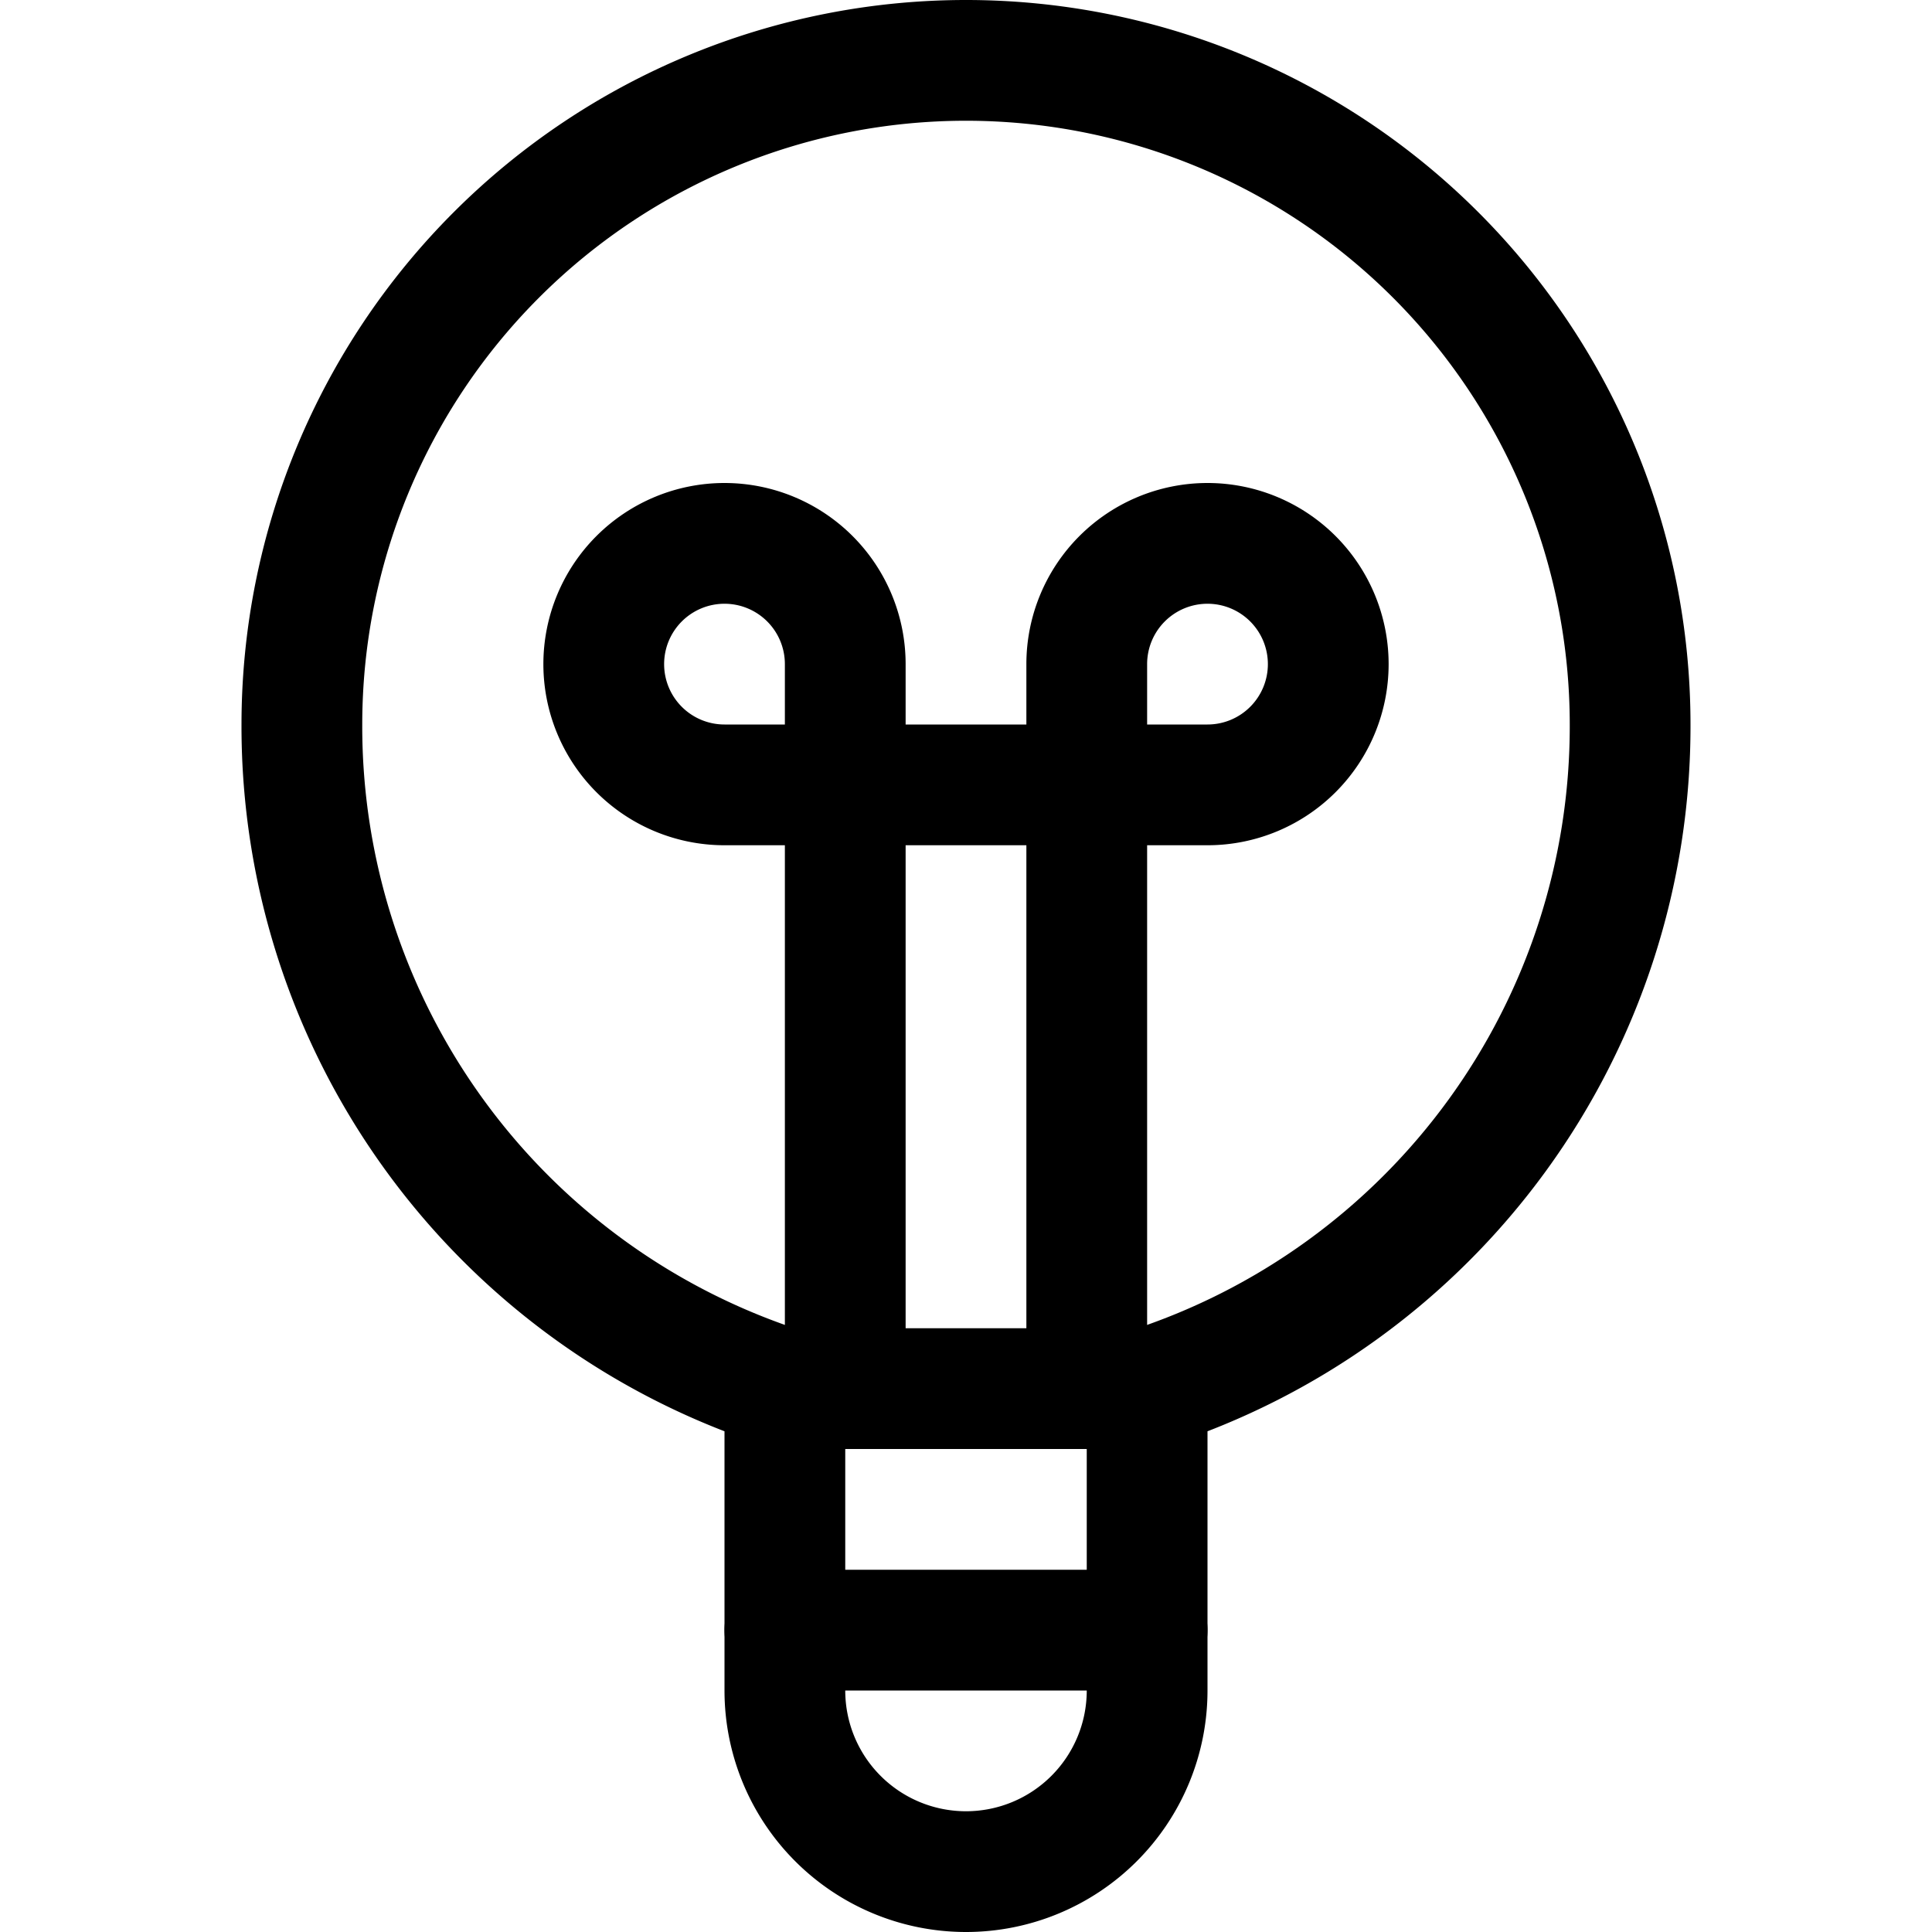 <svg id="Regular" xmlns="http://www.w3.org/2000/svg" viewBox="0 0 24 24" width="24" height="24"><defs><style>.cls-1{fill:none;stroke:#000;stroke-linecap:round;stroke-linejoin:round;stroke-width:1.5px}</style></defs><title>light-bulb-1</title><path class="cls-1" d="M14.25 21a2.25 2.25 0 0 1-4.5 0v-3.75h4.5zm0-3.75a8.639 8.639 0 0 0 6-8.25 8.25 8.25 0 0 0-16.5 0 8.639 8.639 0 0 0 6 8.25"/><path class="cls-1" d="M10.5 9.75H9a1.5 1.5 0 1 1 1.5-1.5zm3 0H15a1.5 1.5 0 1 0-1.5-1.5zm-3 7.5v-7.5h3v7.5m-3.75 3h4.5"/></svg>